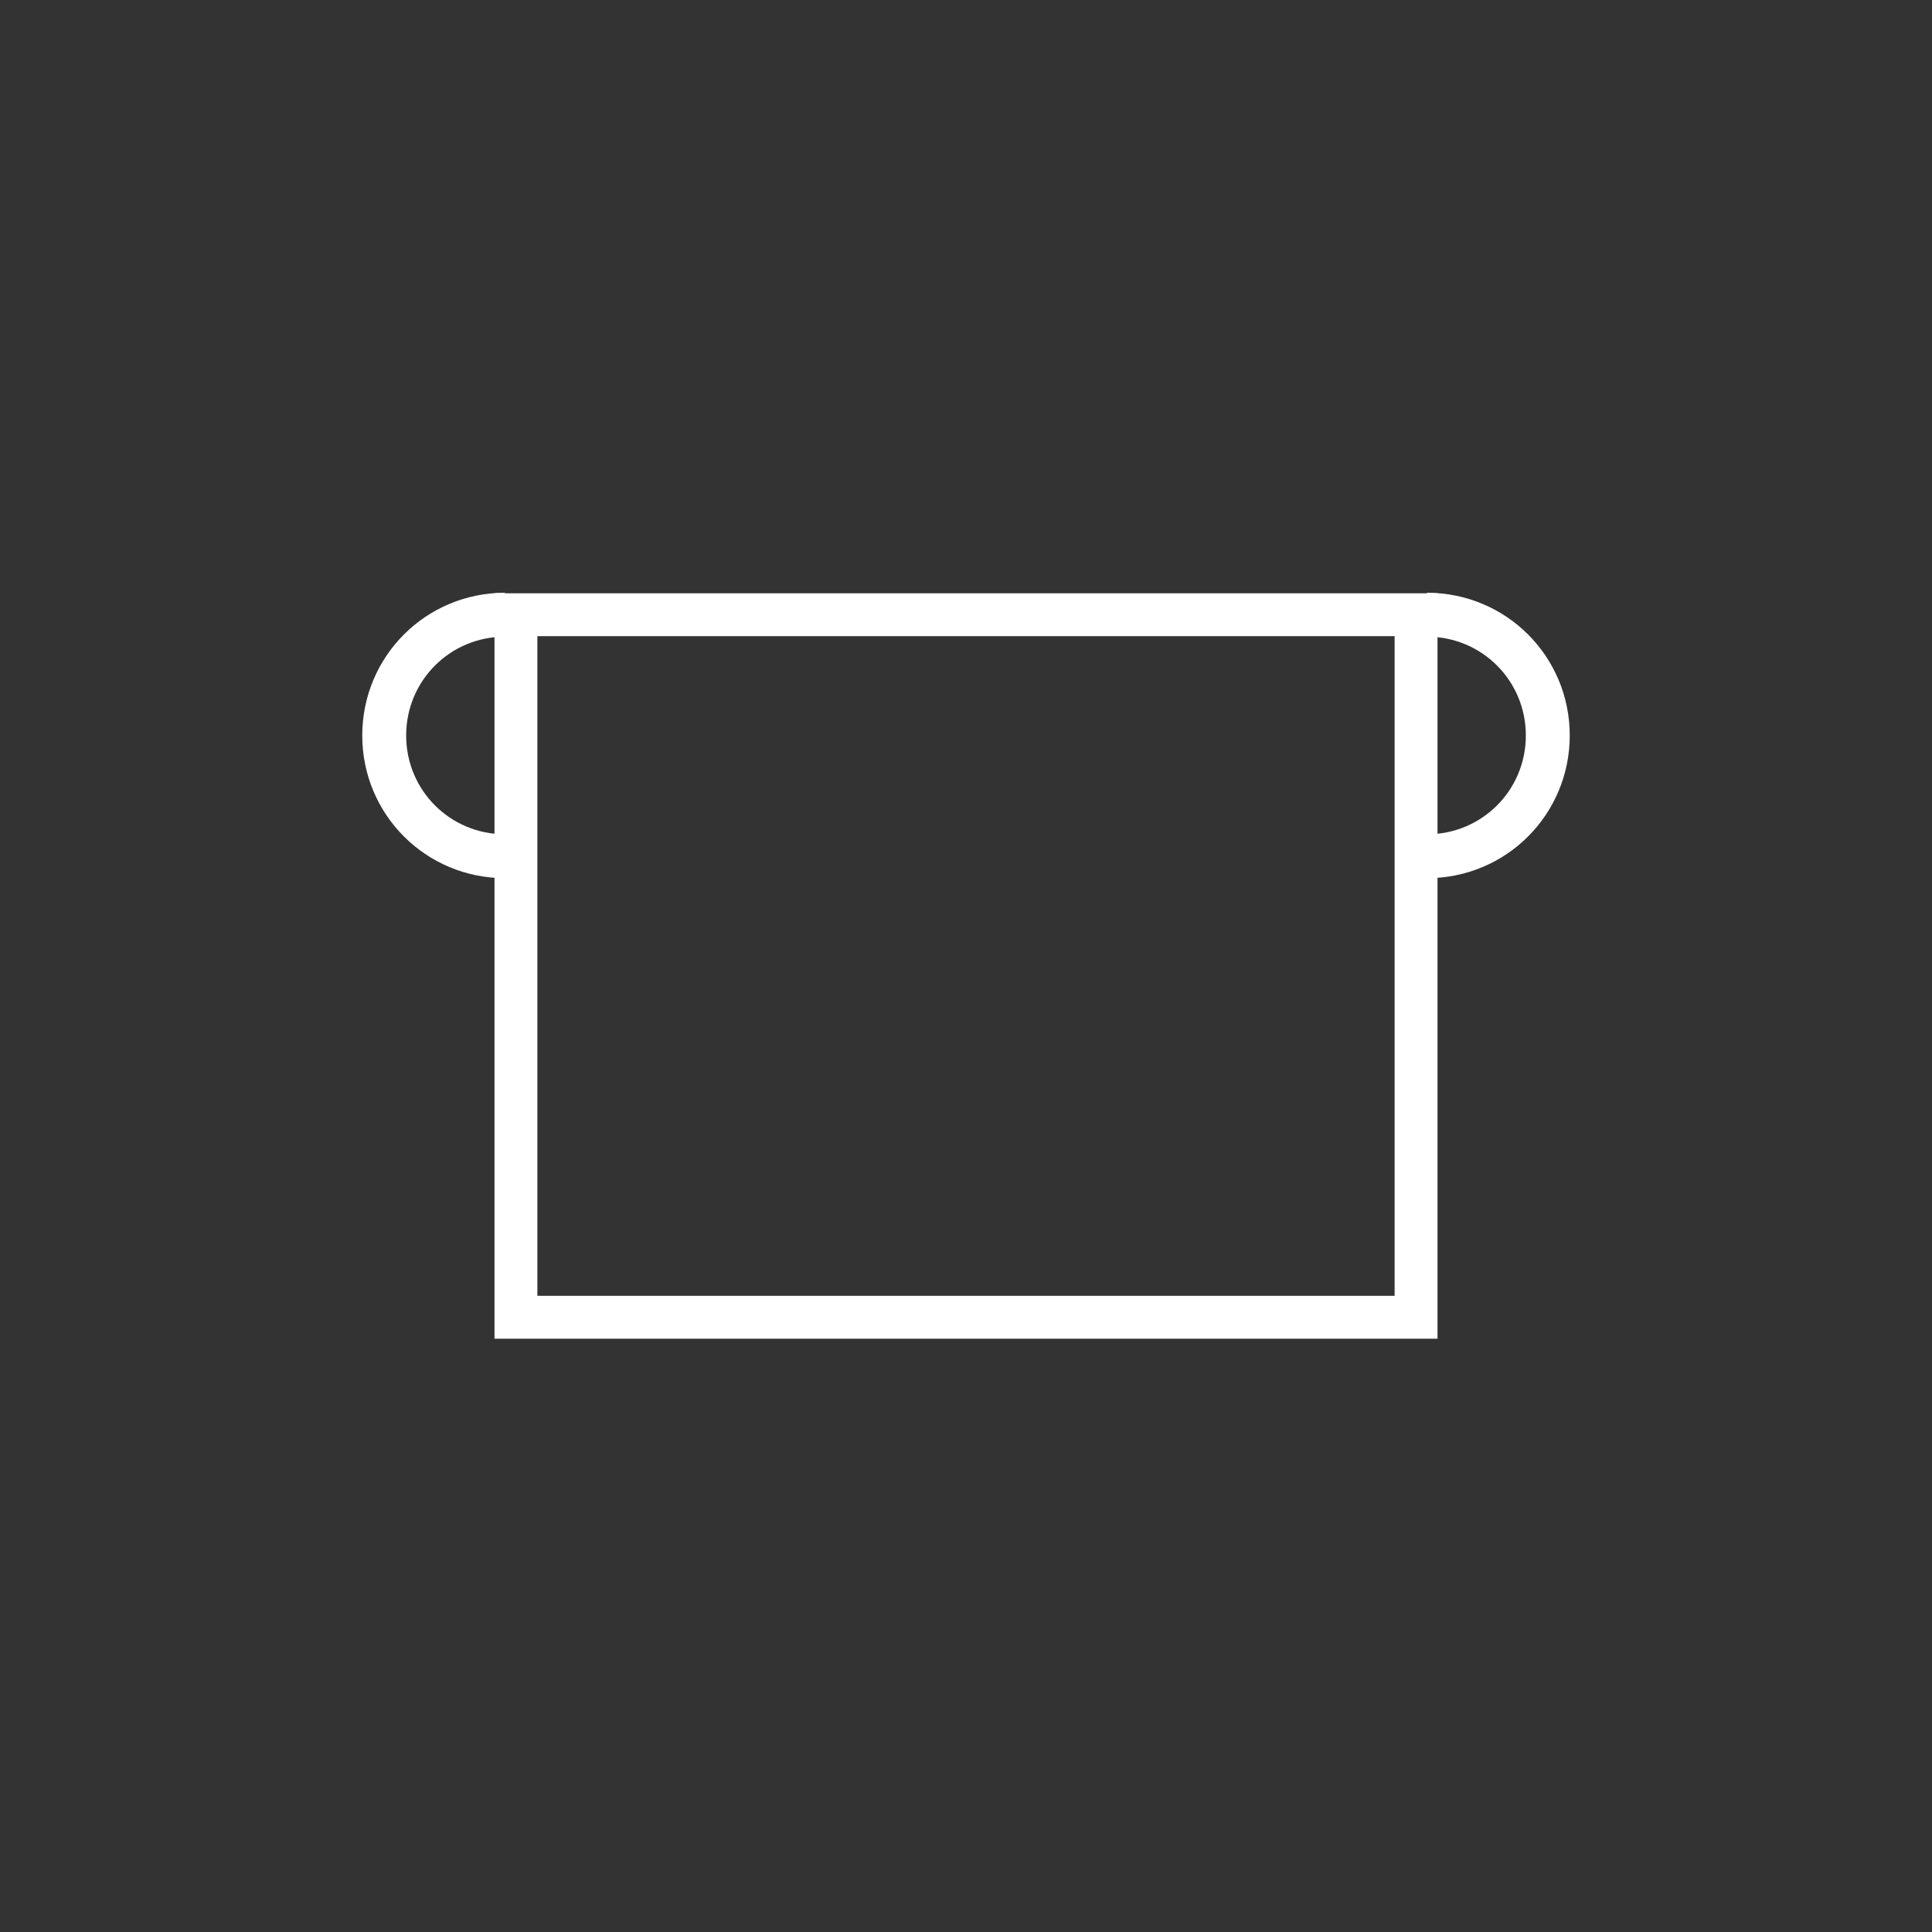 <?xml version="1.0" encoding="utf-8"?>
<!-- Generator: Adobe Illustrator 19.0.0, SVG Export Plug-In . SVG Version: 6.00 Build 0)  -->
<!DOCTYPE svg PUBLIC "-//W3C//DTD SVG 1.1//EN" "http://www.w3.org/Graphics/SVG/1.1/DTD/svg11.dtd">
<svg version="1.1" id="Layer_1" xmlns="http://www.w3.org/2000/svg" xmlns:xlink="http://www.w3.org/1999/xlink" x="0px" y="0px"
	 viewBox="78 -69 176 176" style="enable-background:new 78 -69 176 176;" xml:space="preserve">
<rect x="78" y="-69" width="176" height="176" fill="#333333" stroke="none"/>
<style type="text/css">
	.st0{fill:none;stroke:#FFFFFF;stroke-width:3.906;stroke-miterlimit:10;}
	.st1{fill:none;stroke:#FFFFFF;stroke-width:4;stroke-miterlimit:10;}
</style>
<g id="icon">
	<g>
		<rect x="125" y="-13" class="st0" width="82" height="64"/>
		<path class="st1" d="M208-13c6.1,0,11,4.9,11,11s-4.9,11-11,11"/>
		<path class="st1" d="M124,9c-6.1,0-11-4.9-11-11s4.9-11,11-11"/>
	</g>
</g>
</svg>
